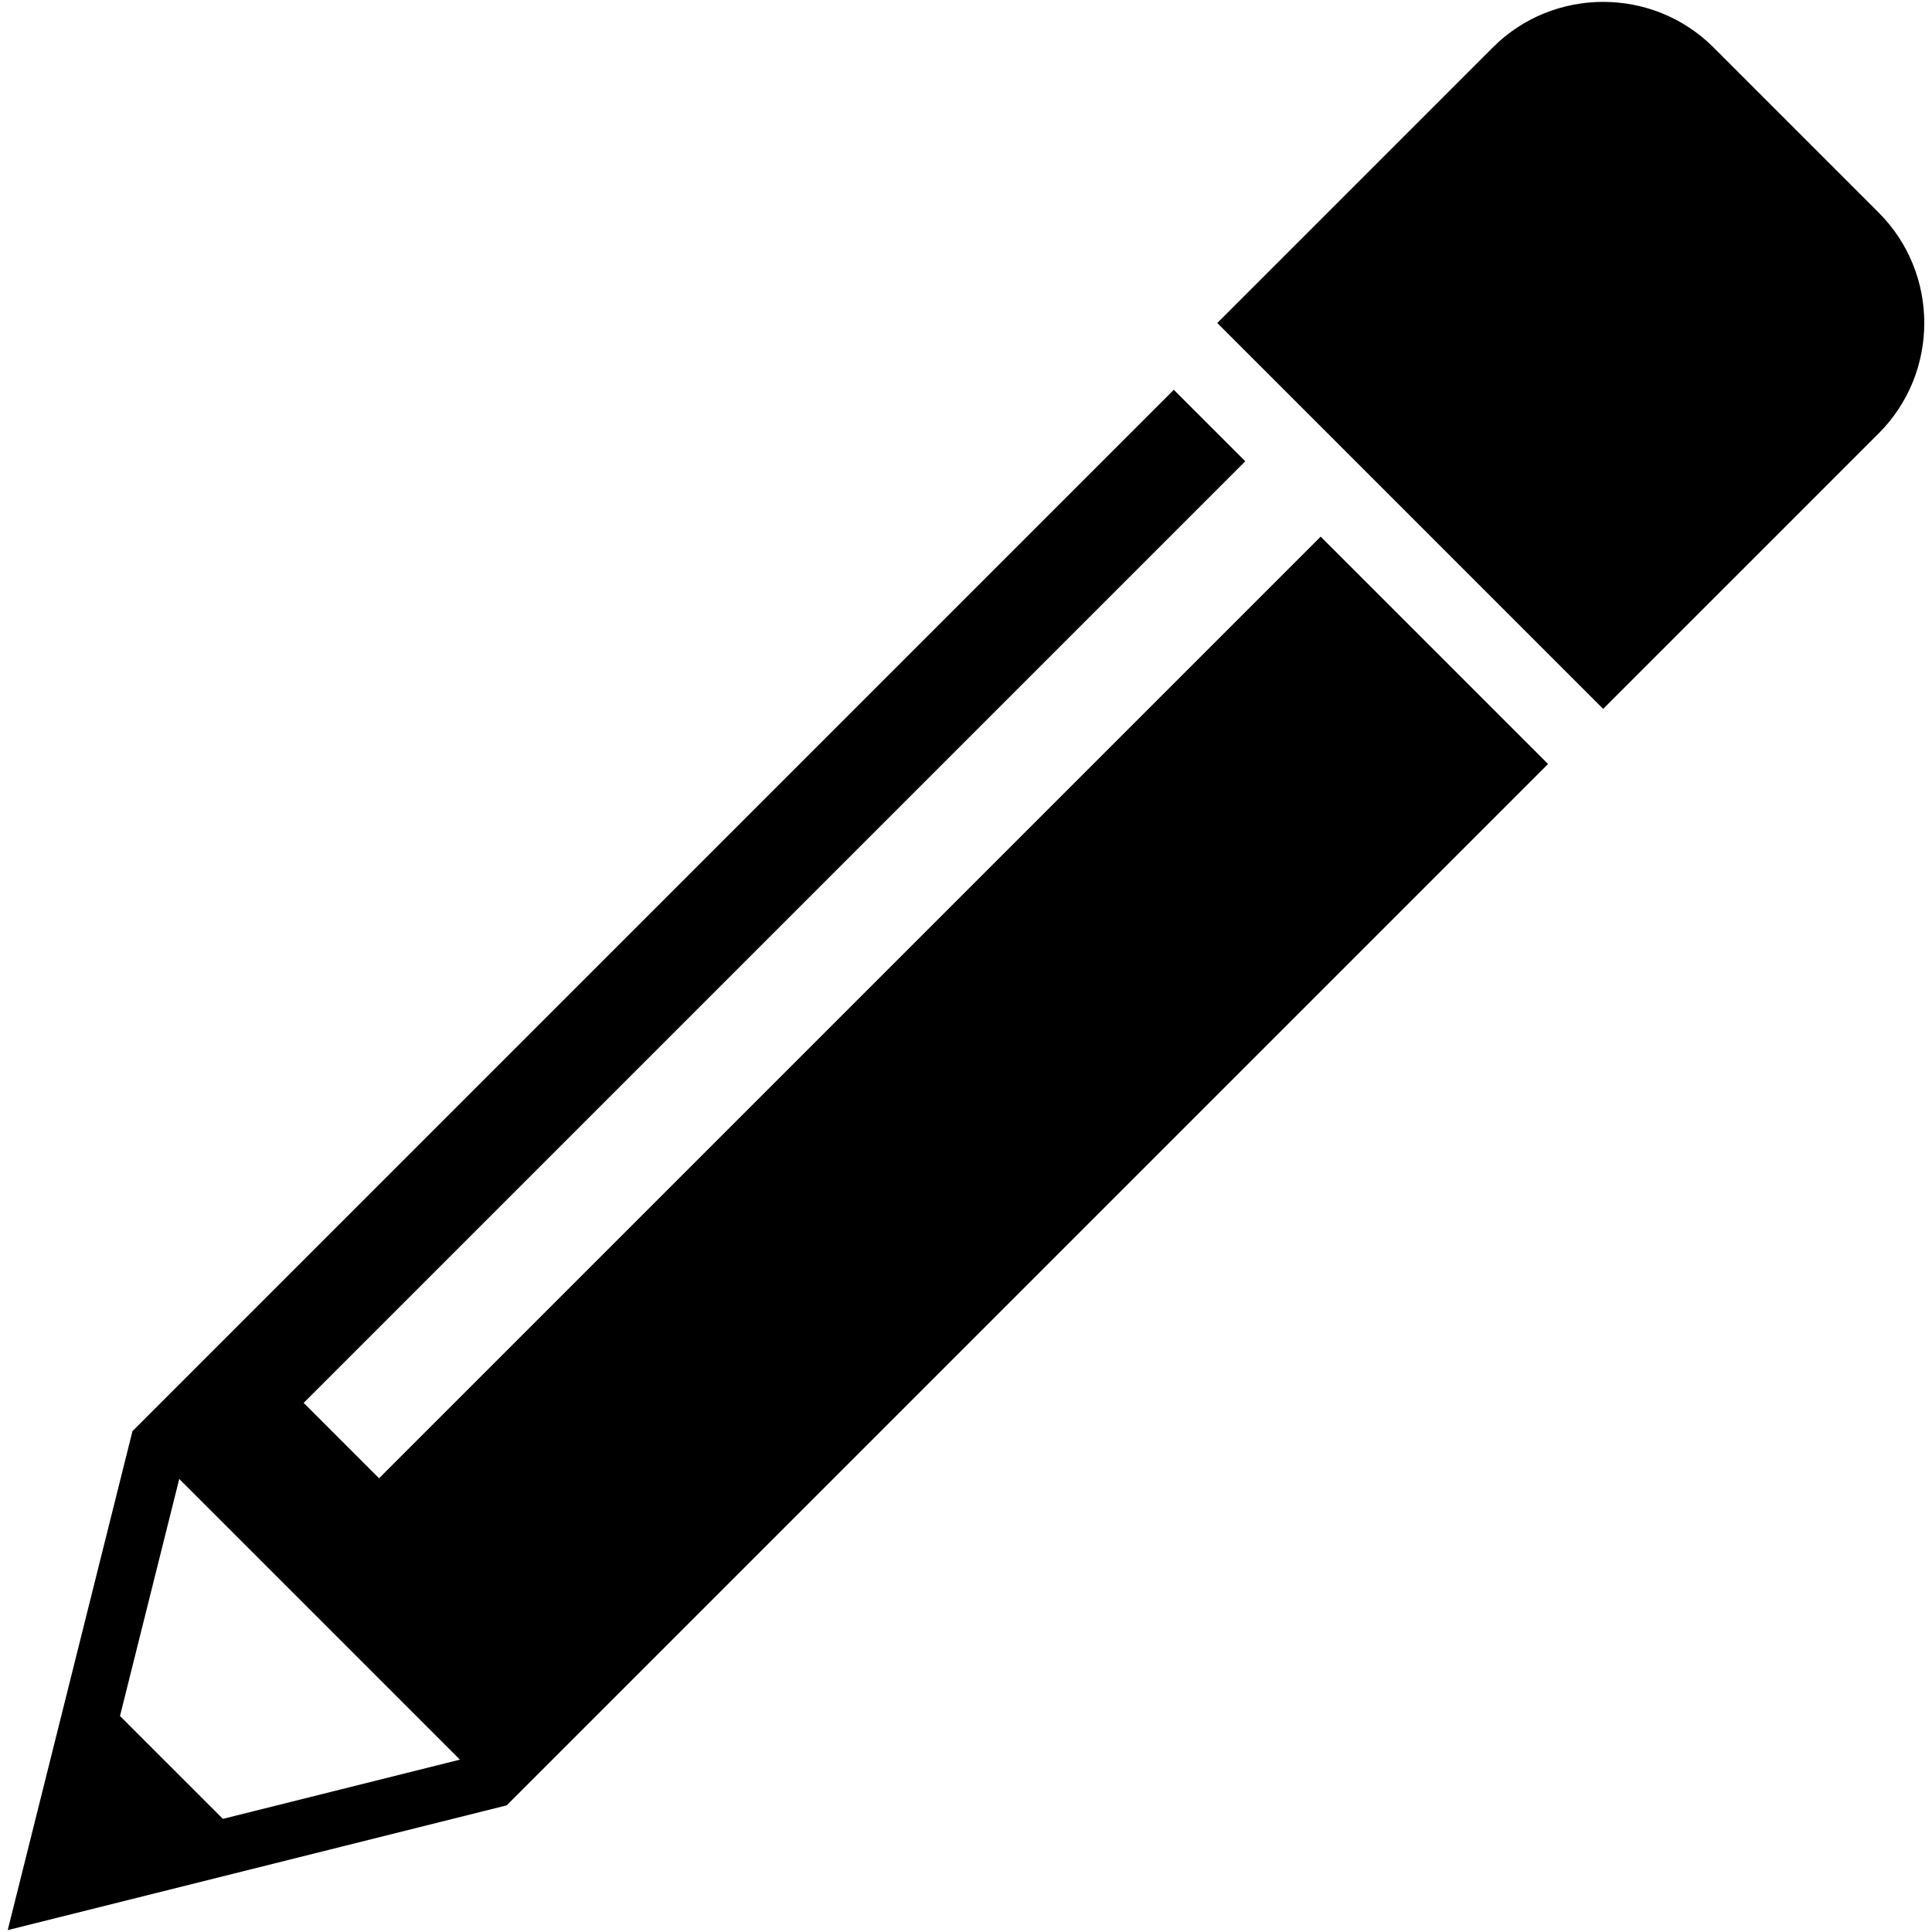 <?xml version="1.0" encoding="iso-8859-1"?>
<!DOCTYPE svg PUBLIC "-//W3C//DTD SVG 1.1//EN" "http://www.w3.org/Graphics/SVG/1.1/DTD/svg11.dtd">
<svg 
 version="1.1" xmlns="http://www.w3.org/2000/svg" xmlns:xlink="http://www.w3.org/1999/xlink" x="0px" y="0px" width="512px"
	 height="512px" viewBox="0 0 512 512" style="enable-background:new 0 0 512 512;" xml:space="preserve"
><g id="afcae5a789ccd549f9c6e2a2f809001c"><g></g><path style="display: inline;" d="M349.993,142.216L100.45,391.756l-19.975-19.98l249.536-249.534l-18.938-18.937L35.104,379.273
		L2.045,511.5l132.231-33.059l275.973-275.969L349.993,142.216z M59.069,482.021l-27.27-27.268L47.5,391.942l74.38,74.38
		L59.069,482.021z M497.901,114.817l-29.214,29.221l-14.612,14.607l-29.219,29.219l-29.219-29.219l-43.826-43.829l-29.223-29.219
		l29.223-29.219l14.607-14.609l29.219-29.219c16.07-16.069,42.367-16.069,58.438,0l43.826,43.828
		C513.973,72.451,513.973,98.747,497.901,114.817z"></path></g></svg>